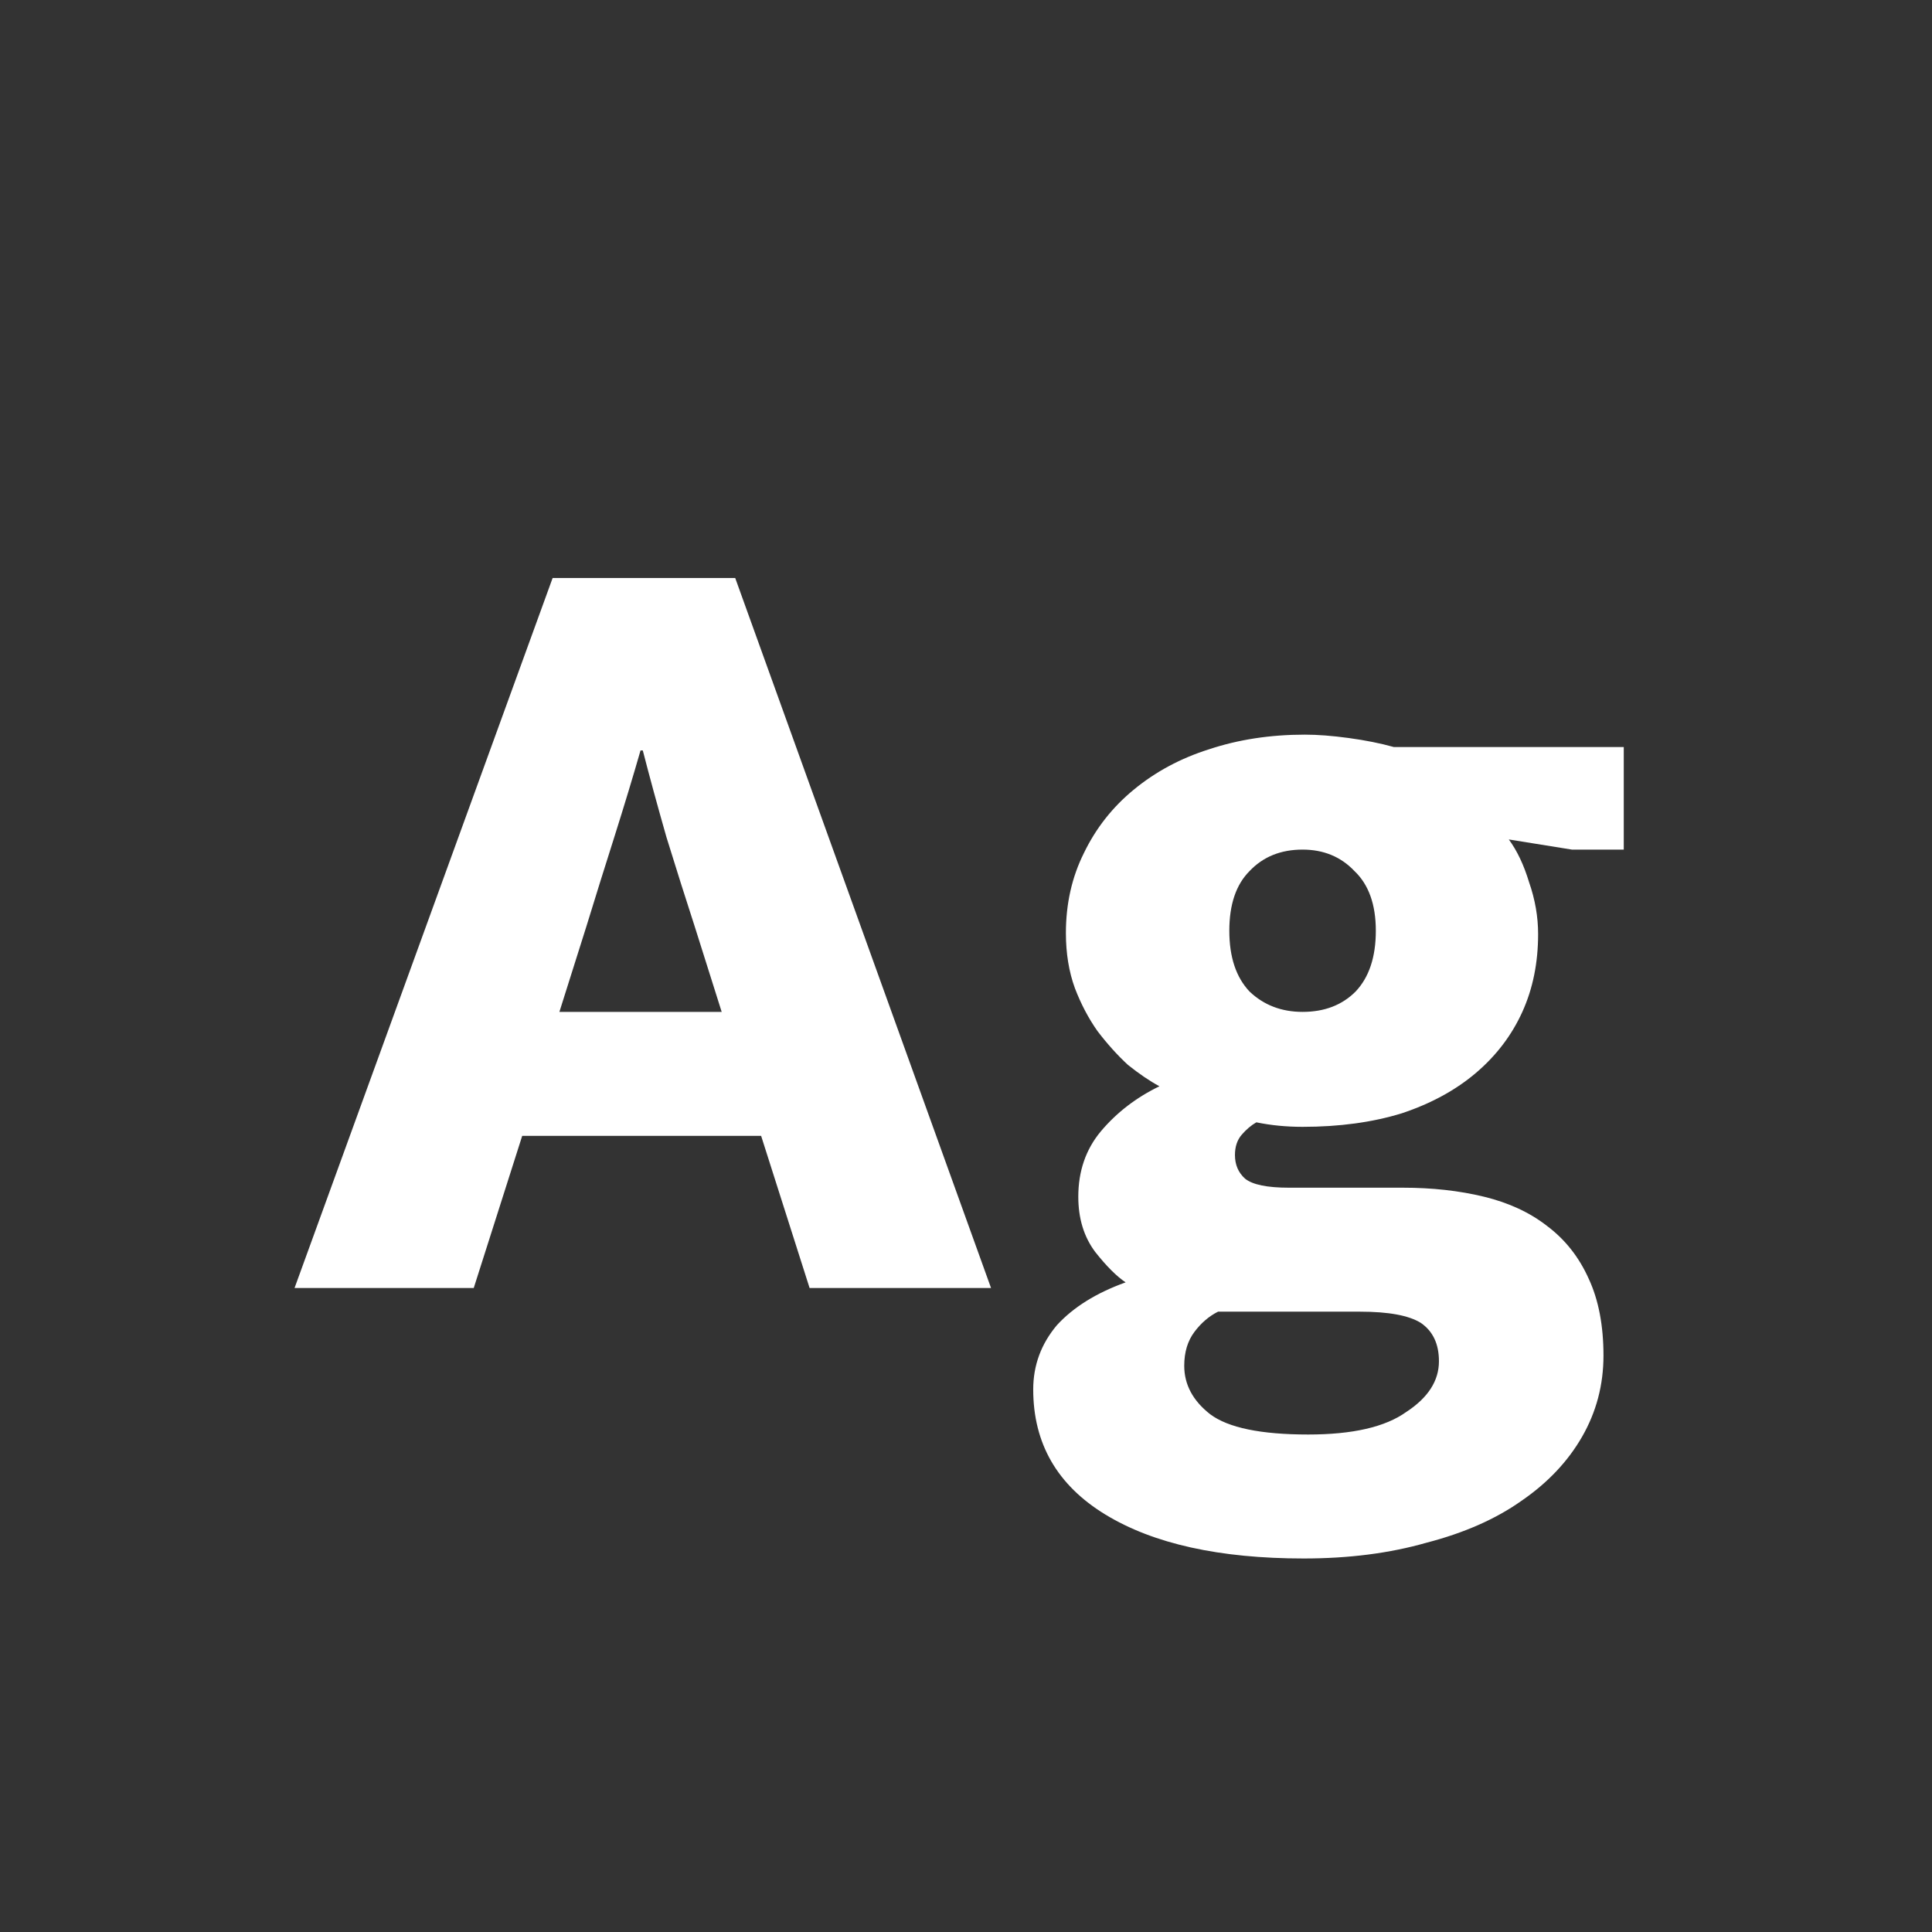 <svg width="24" height="24" viewBox="0 0 24 24" fill="none" xmlns="http://www.w3.org/2000/svg">
<rect x="0" y="0" width="24" height="24" fill="#333333" stroke="none"/>
<path d="M6.865 7.18H9.133L12.311 16H10.057L9.455 14.11H6.487L5.885 16H3.659L6.865 7.18ZM6.949 12.57H8.965L8.629 11.506C8.517 11.161 8.4 10.792 8.279 10.4C8.167 10.008 8.069 9.649 7.985 9.322H7.957C7.863 9.649 7.756 10.003 7.635 10.386C7.513 10.769 7.397 11.142 7.285 11.506L6.949 12.57ZM13.241 11.59C13.241 11.226 13.316 10.895 13.465 10.596C13.614 10.288 13.82 10.027 14.081 9.812C14.352 9.588 14.664 9.42 15.019 9.308C15.383 9.187 15.78 9.126 16.209 9.126C16.368 9.126 16.55 9.14 16.755 9.168C16.96 9.196 17.147 9.233 17.315 9.28H20.171V10.554H19.527L18.743 10.428C18.846 10.568 18.93 10.745 18.995 10.96C19.07 11.175 19.107 11.389 19.107 11.604C19.107 11.959 19.042 12.281 18.911 12.57C18.78 12.859 18.589 13.111 18.337 13.326C18.085 13.541 17.777 13.709 17.413 13.83C17.049 13.942 16.638 13.998 16.181 13.998C16.078 13.998 15.98 13.993 15.887 13.984C15.794 13.975 15.7 13.961 15.607 13.942C15.542 13.979 15.481 14.031 15.425 14.096C15.369 14.161 15.341 14.245 15.341 14.348C15.341 14.469 15.383 14.567 15.467 14.642C15.56 14.717 15.742 14.754 16.013 14.754H17.427C17.791 14.754 18.127 14.791 18.435 14.866C18.743 14.941 19.004 15.062 19.219 15.23C19.443 15.398 19.616 15.617 19.737 15.888C19.858 16.149 19.919 16.467 19.919 16.84C19.919 17.204 19.83 17.54 19.653 17.848C19.476 18.156 19.224 18.422 18.897 18.646C18.58 18.87 18.188 19.043 17.721 19.164C17.264 19.295 16.755 19.36 16.195 19.36C15.15 19.36 14.328 19.178 13.731 18.814C13.134 18.45 12.835 17.932 12.835 17.26C12.835 16.961 12.933 16.695 13.129 16.462C13.334 16.238 13.619 16.061 13.983 15.93C13.871 15.855 13.745 15.729 13.605 15.552C13.465 15.365 13.395 15.137 13.395 14.866C13.395 14.549 13.488 14.278 13.675 14.054C13.871 13.821 14.114 13.634 14.403 13.494C14.282 13.429 14.151 13.34 14.011 13.228C13.88 13.107 13.754 12.967 13.633 12.808C13.521 12.649 13.428 12.472 13.353 12.276C13.278 12.071 13.241 11.842 13.241 11.59ZM15.131 16.294C15.019 16.35 14.921 16.434 14.837 16.546C14.753 16.658 14.711 16.798 14.711 16.966C14.711 17.199 14.818 17.4 15.033 17.568C15.257 17.736 15.663 17.82 16.251 17.82C16.802 17.82 17.208 17.727 17.469 17.54C17.74 17.363 17.875 17.153 17.875 16.91C17.875 16.695 17.8 16.537 17.651 16.434C17.502 16.341 17.25 16.294 16.895 16.294H15.131ZM17.091 11.562C17.091 11.235 17.002 10.988 16.825 10.82C16.657 10.643 16.442 10.554 16.181 10.554C15.91 10.554 15.691 10.643 15.523 10.82C15.355 10.988 15.271 11.235 15.271 11.562C15.271 11.889 15.355 12.141 15.523 12.318C15.7 12.486 15.92 12.57 16.181 12.57C16.452 12.57 16.671 12.486 16.839 12.318C17.007 12.141 17.091 11.889 17.091 11.562Z" fill="white"/>
</svg>
